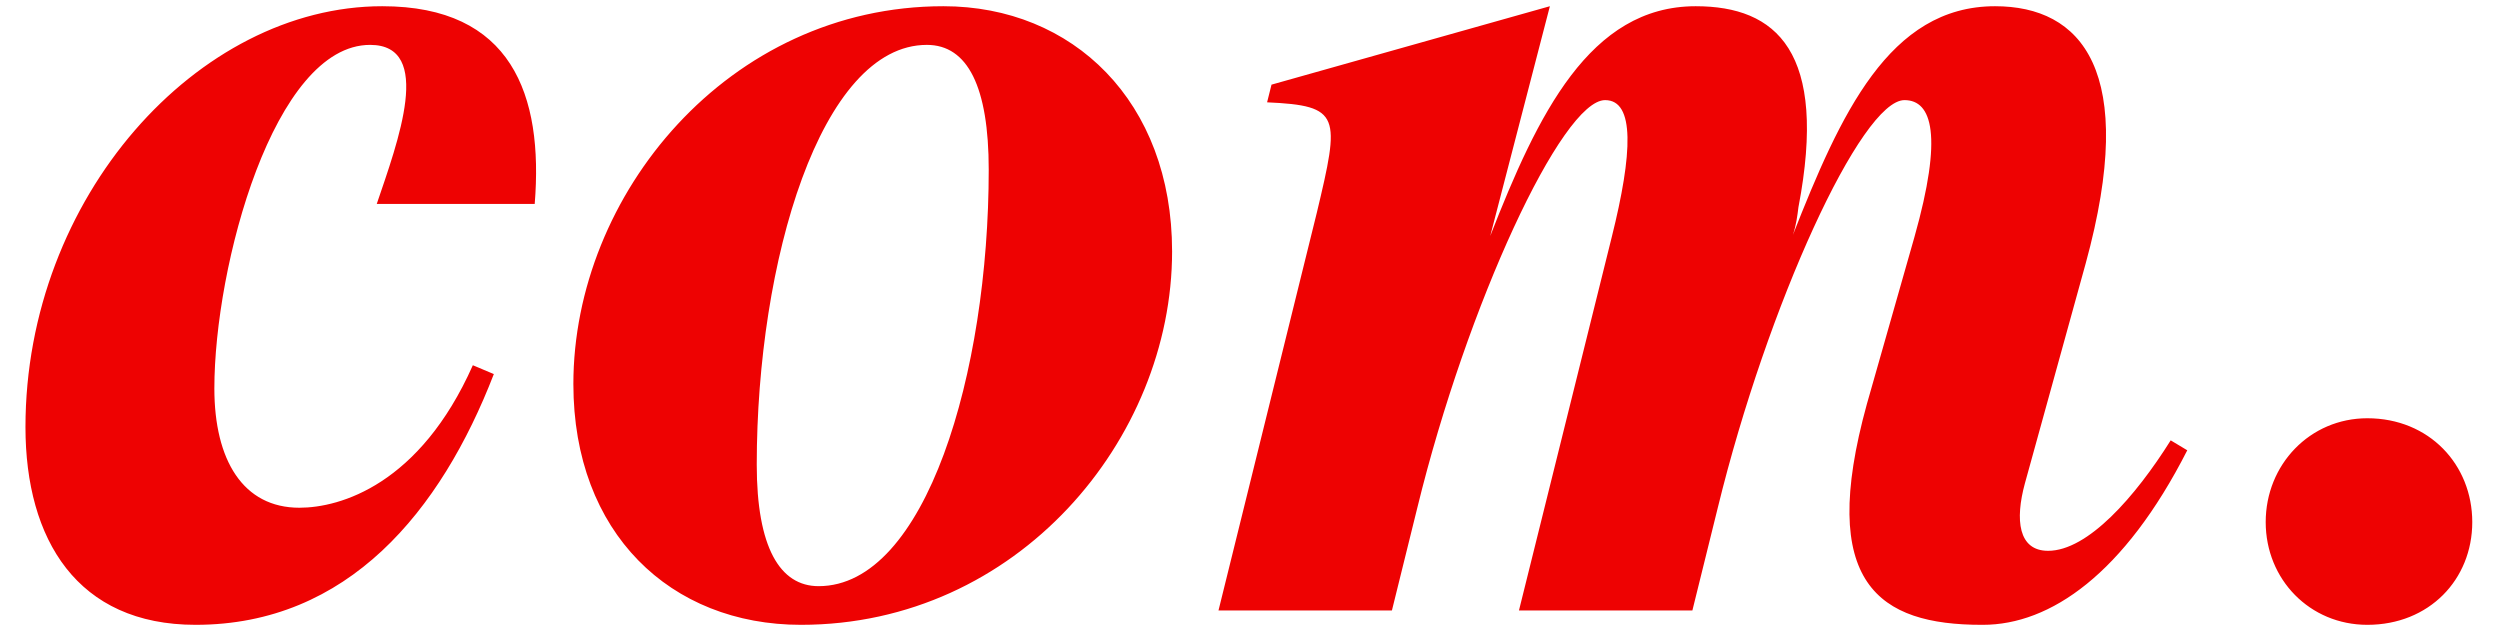 <?xml version="1.0" encoding="UTF-8"?>
<svg width="86px" height="22px" viewBox="0 0 86 22" version="1.1" xmlns="http://www.w3.org/2000/svg" xmlns:xlink="http://www.w3.org/1999/xlink">
    <!-- Generator: Sketch 61 (89581) - https://sketch.com -->
    <title>com.</title>
    <desc>Created with Sketch.</desc>
    <g id="Symbols" stroke="none" stroke-width="1" fill="none" fill-rule="evenodd">
        <g id="Header" transform="translate(0, -17)" fill="#EE0202" fill-rule="nonzero">
            <path d="M6.728,38.494 C11.972,38.494 15.164,34.58 16.988,29.868 L16.266,29.564 C14.442,33.668 11.706,34.466 10.3,34.466 C8.362,34.466 7.374,32.832 7.374,30.362 C7.374,26.144 9.426,18.544 12.732,18.544 C14.936,18.544 13.682,21.888 12.96,24.016 L18.394,24.016 C18.698,20.254 17.596,17.214 13.15,17.214 C6.804,17.214 0.876,23.788 0.876,31.692 C0.876,35.568 2.662,38.494 6.728,38.494 Z M27.552,38.494 C35,38.494 40.32,32.11 40.32,25.65 C40.32,20.482 36.9,17.214 32.454,17.214 C25.044,17.214 19.724,23.712 19.724,30.21 C19.724,35.34 23.068,38.494 27.552,38.494 Z M28.16,37.164 C26.83,37.164 26.032,35.834 26.032,32.984 C26.032,25.992 28.236,18.544 31.884,18.544 C33.29,18.544 34.012,19.988 34.012,22.838 C34.012,29.83 31.846,37.164 28.16,37.164 Z M68.212,38.494 C70.53,38.494 73.076,36.746 75.242,32.49 L74.672,32.148 C73.456,34.086 71.822,35.948 70.454,35.948 C69.428,35.948 69.314,34.884 69.656,33.63 L71.746,26.068 C73.57,19.418 71.594,17.214 68.63,17.214 C64.982,17.214 63.31,20.938 61.676,25.08 C61.79,24.738 61.828,24.434 61.866,24.13 C62.892,18.772 61.106,17.214 58.332,17.214 C54.684,17.214 52.898,20.938 51.264,25.118 L53.316,17.214 L43.74,19.912 L43.588,20.52 C46.134,20.634 46.096,20.976 45.298,24.32 L41.916,38 L47.882,38 L48.756,34.466 C50.466,27.474 53.734,20.444 55.216,20.444 C56.242,20.444 56.166,22.268 55.444,25.156 L52.252,38 L58.218,38 L59.092,34.466 C60.802,27.474 64.032,20.444 65.514,20.444 C66.464,20.444 66.844,21.66 65.856,25.156 L64.222,30.894 C62.512,37.088 64.64,38.494 68.174,38.494 L68.212,38.494 Z M81.436,38.494 C83.564,38.494 85.046,36.936 85.046,34.96 C85.046,32.984 83.564,31.388 81.436,31.388 C79.46,31.388 77.94,32.984 77.94,34.96 C77.94,36.936 79.46,38.494 81.436,38.494 Z" id="com."></path>
        </g>
    </g>
</svg>

